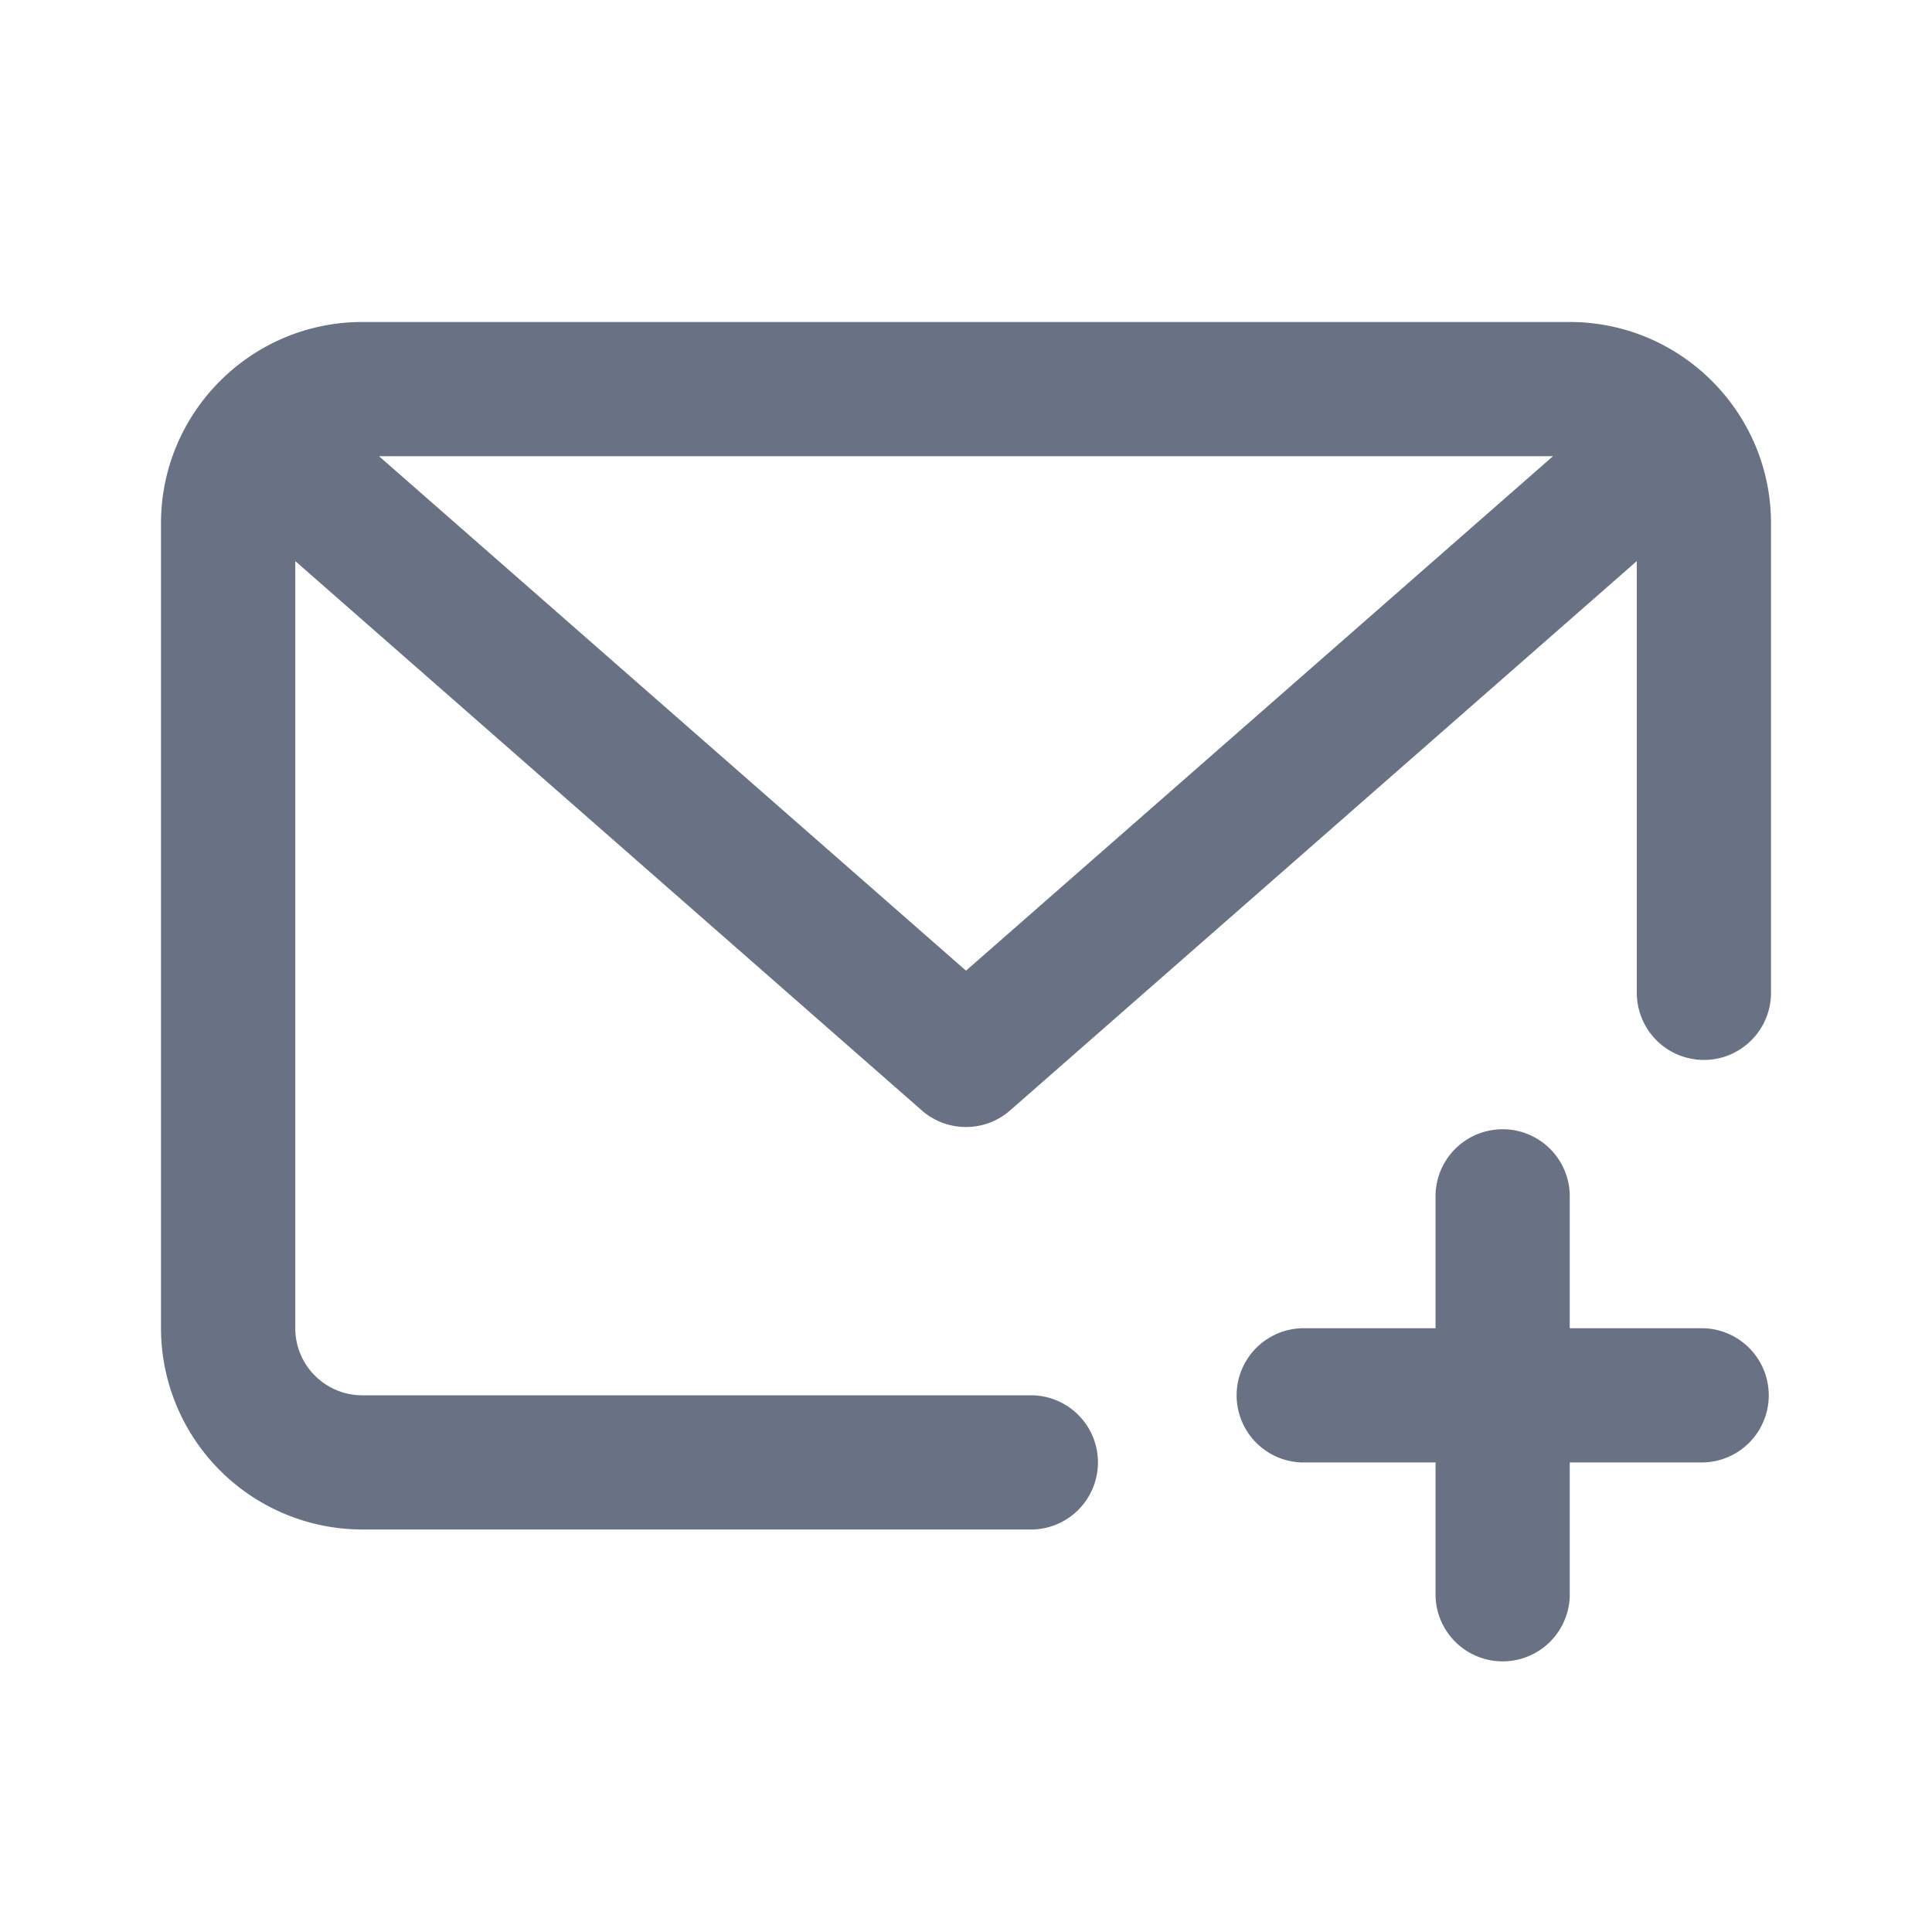 <svg xmlns="http://www.w3.org/2000/svg" fill="none" viewBox="0 0 24 24"><path fill="#697284" fill-rule="evenodd" d="M21.167 13.167a.834.834 0 0 1-.834-.834V6.97l-7.784 6.823A.828.828 0 0 1 12 14a.828.828 0 0 1-.55-.207L3.668 6.97v9.53c0 .46.374.833.833.833h8.333a.834.834 0 0 1 0 1.667H4.5A2.503 2.503 0 0 1 2 16.5v-10C2 5.122 3.122 4 4.5 4h15C20.878 4 22 5.122 22 6.5v5.833c0 .46-.373.834-.833.834Zm-16.459-7.5L12 12.058l7.292-6.391H4.708ZM16.167 16.5h1.666v-1.667a.834.834 0 0 1 1.667 0V16.5h1.667a.834.834 0 0 1 0 1.667H19.5v1.666a.834.834 0 0 1-1.667 0v-1.666h-1.666a.834.834 0 0 1 0-1.667Z" clip-rule="evenodd"/></svg>